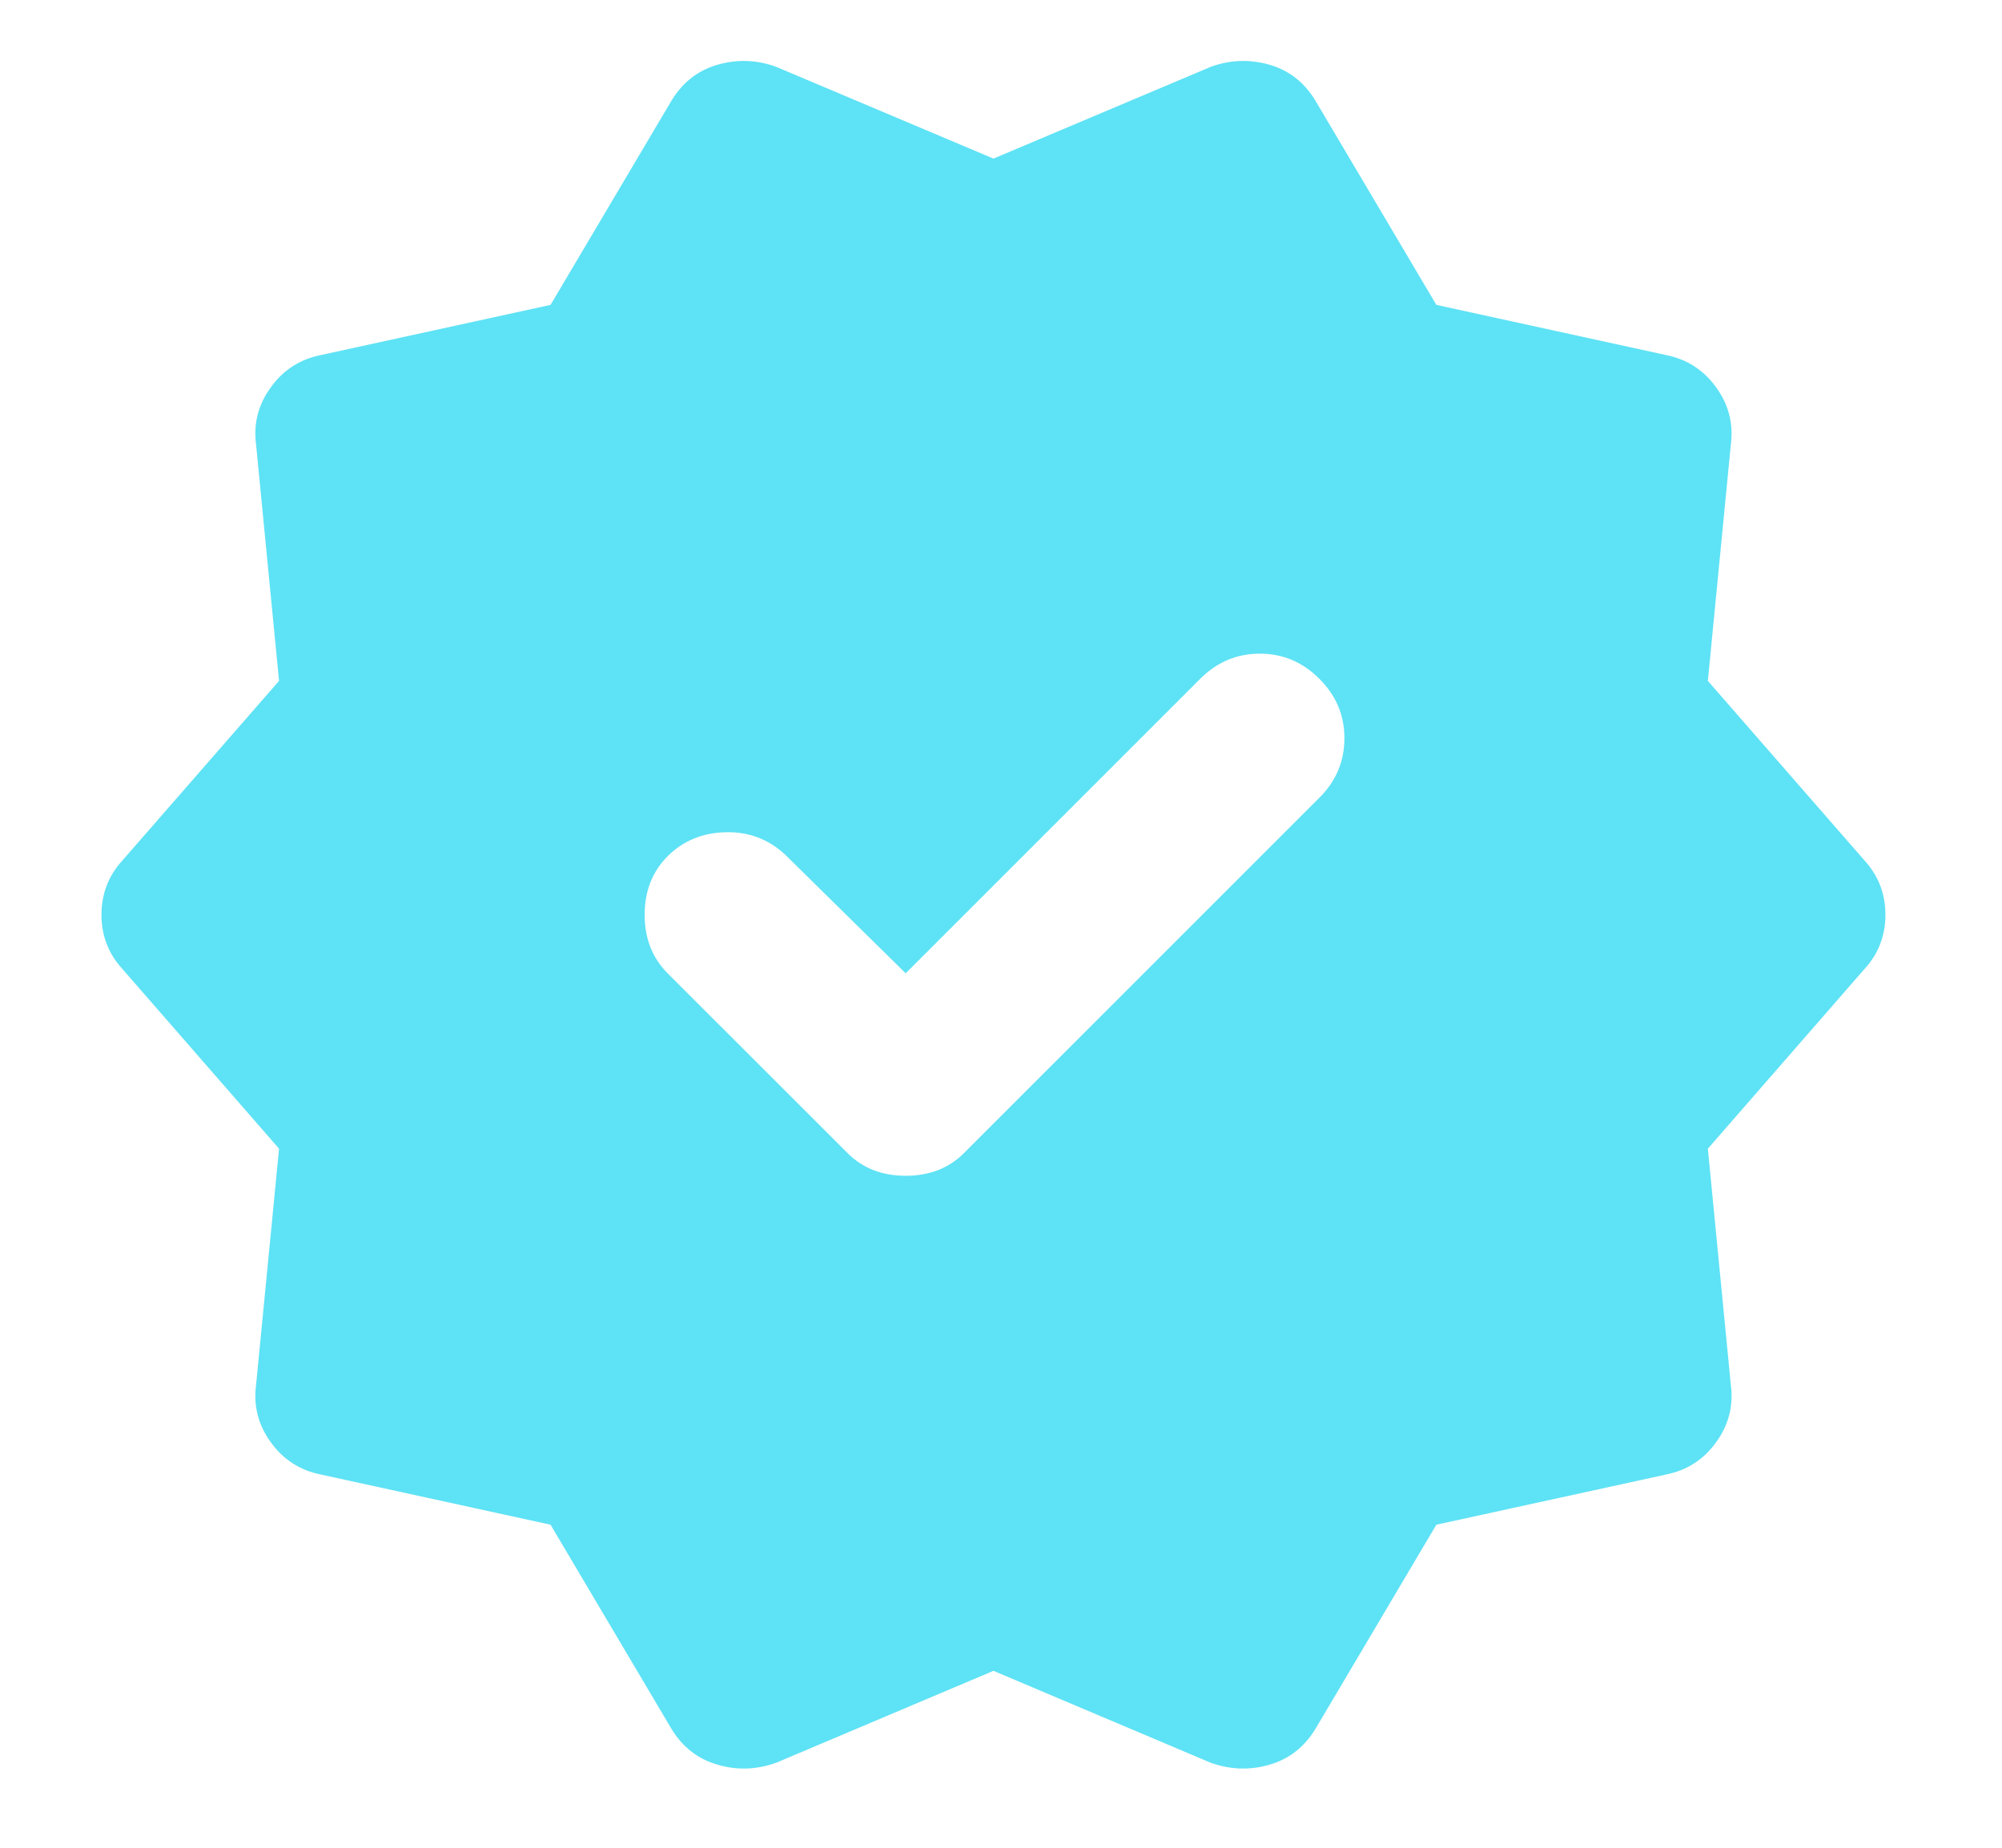 <svg width="13" height="12" viewBox="0 0 13 12" fill="none" xmlns="http://www.w3.org/2000/svg">
<path d="M3.575 9.902L2.083 9.576C1.948 9.549 1.839 9.479 1.758 9.366C1.676 9.253 1.645 9.128 1.663 8.993L1.812 7.46L0.795 6.293C0.704 6.194 0.659 6.076 0.659 5.941C0.659 5.805 0.704 5.688 0.795 5.588L1.812 4.422L1.663 2.889C1.645 2.753 1.676 2.629 1.758 2.516C1.839 2.403 1.948 2.333 2.083 2.306L3.575 1.98L4.362 0.651C4.434 0.533 4.534 0.456 4.661 0.42C4.787 0.384 4.914 0.388 5.04 0.434L6.451 1.03L7.862 0.434C7.988 0.388 8.115 0.384 8.242 0.42C8.368 0.456 8.468 0.533 8.54 0.651L9.327 1.98L10.819 2.306C10.954 2.333 11.063 2.403 11.144 2.516C11.226 2.629 11.257 2.753 11.239 2.889L11.09 4.422L12.107 5.588C12.198 5.688 12.243 5.805 12.243 5.941C12.243 6.076 12.198 6.194 12.107 6.293L11.09 7.46L11.239 8.993C11.257 9.128 11.226 9.253 11.144 9.366C11.063 9.479 10.954 9.549 10.819 9.576L9.327 9.902L8.54 11.231C8.468 11.348 8.368 11.425 8.242 11.461C8.115 11.498 7.988 11.493 7.862 11.448L6.451 10.851L5.04 11.448C4.914 11.493 4.787 11.498 4.661 11.461C4.534 11.425 4.434 11.348 4.362 11.231L3.575 9.902ZM5.502 7.487C5.601 7.587 5.728 7.636 5.881 7.636C6.035 7.636 6.162 7.587 6.261 7.487L8.567 5.181C8.676 5.073 8.73 4.944 8.73 4.794C8.73 4.645 8.676 4.517 8.567 4.408C8.459 4.3 8.33 4.245 8.181 4.245C8.031 4.245 7.902 4.3 7.794 4.408L5.881 6.321L5.095 5.547C4.986 5.448 4.857 5.4 4.708 5.405C4.559 5.409 4.434 5.462 4.335 5.561C4.236 5.66 4.186 5.787 4.186 5.941C4.186 6.095 4.236 6.221 4.335 6.321L5.502 7.487Z" fill="#5EE2F5"/>
</svg>

